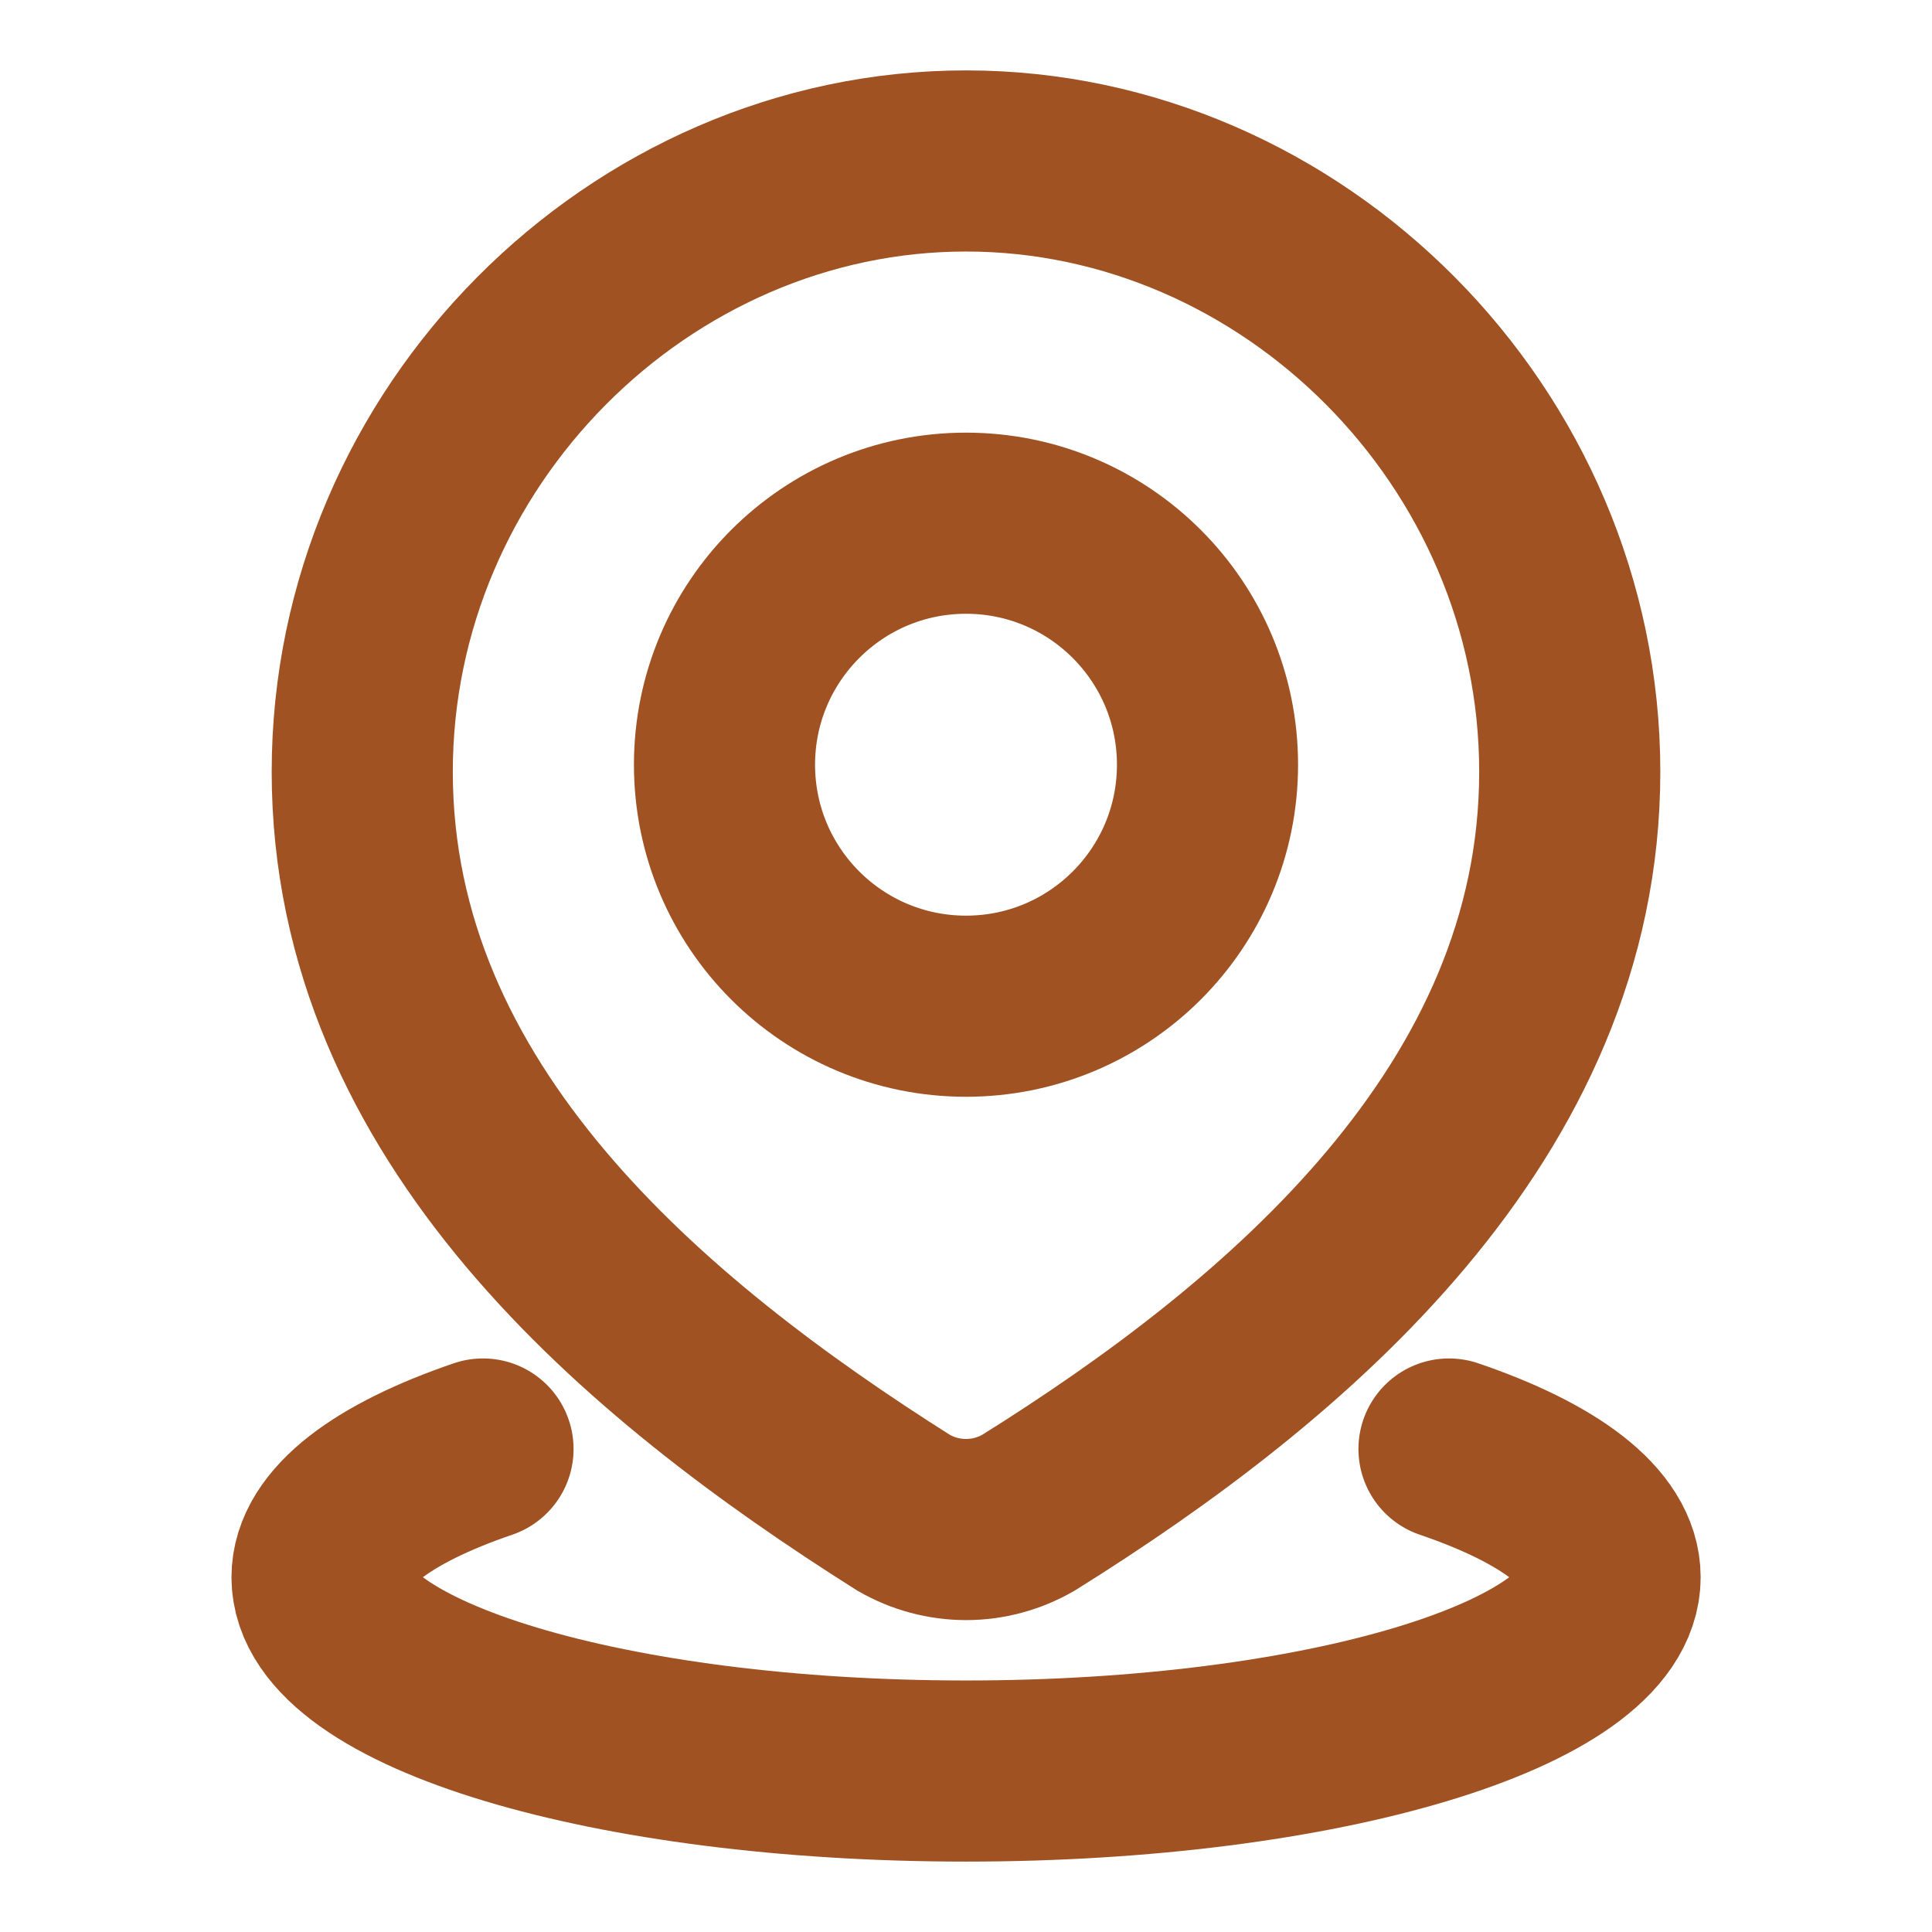 <svg width="16" height="16" viewBox="0 0 16 16" fill="none" xmlns="http://www.w3.org/2000/svg">
<path d="M12 12C12.83 12.283 13.334 12.655 13.334 13.062C13.334 13.948 10.946 14.667 8 14.667C5.055 14.667 2.667 13.948 2.667 13.062C2.667 12.655 3.171 12.283 4 12" stroke="#A05223" stroke-width="1.5" stroke-linecap="round"/>
<path d="M10 6.333C10 7.438 9.105 8.333 8 8.333C6.895 8.333 6 7.438 6 6.333C6 5.229 6.895 4.333 8 4.333C9.105 4.333 10 5.229 10 6.333Z" stroke="#A05223" stroke-width="1.5"/>
<path d="M8 1.333C10.706 1.333 13 3.619 13 6.391C13 9.208 10.668 11.185 8.515 12.529C8.358 12.619 8.181 12.667 8 12.667C7.819 12.667 7.642 12.619 7.485 12.529C5.335 11.171 3 9.218 3 6.391C3 3.619 5.294 1.333 8 1.333Z" stroke="#A05223" stroke-width="1.5"/>
</svg>
